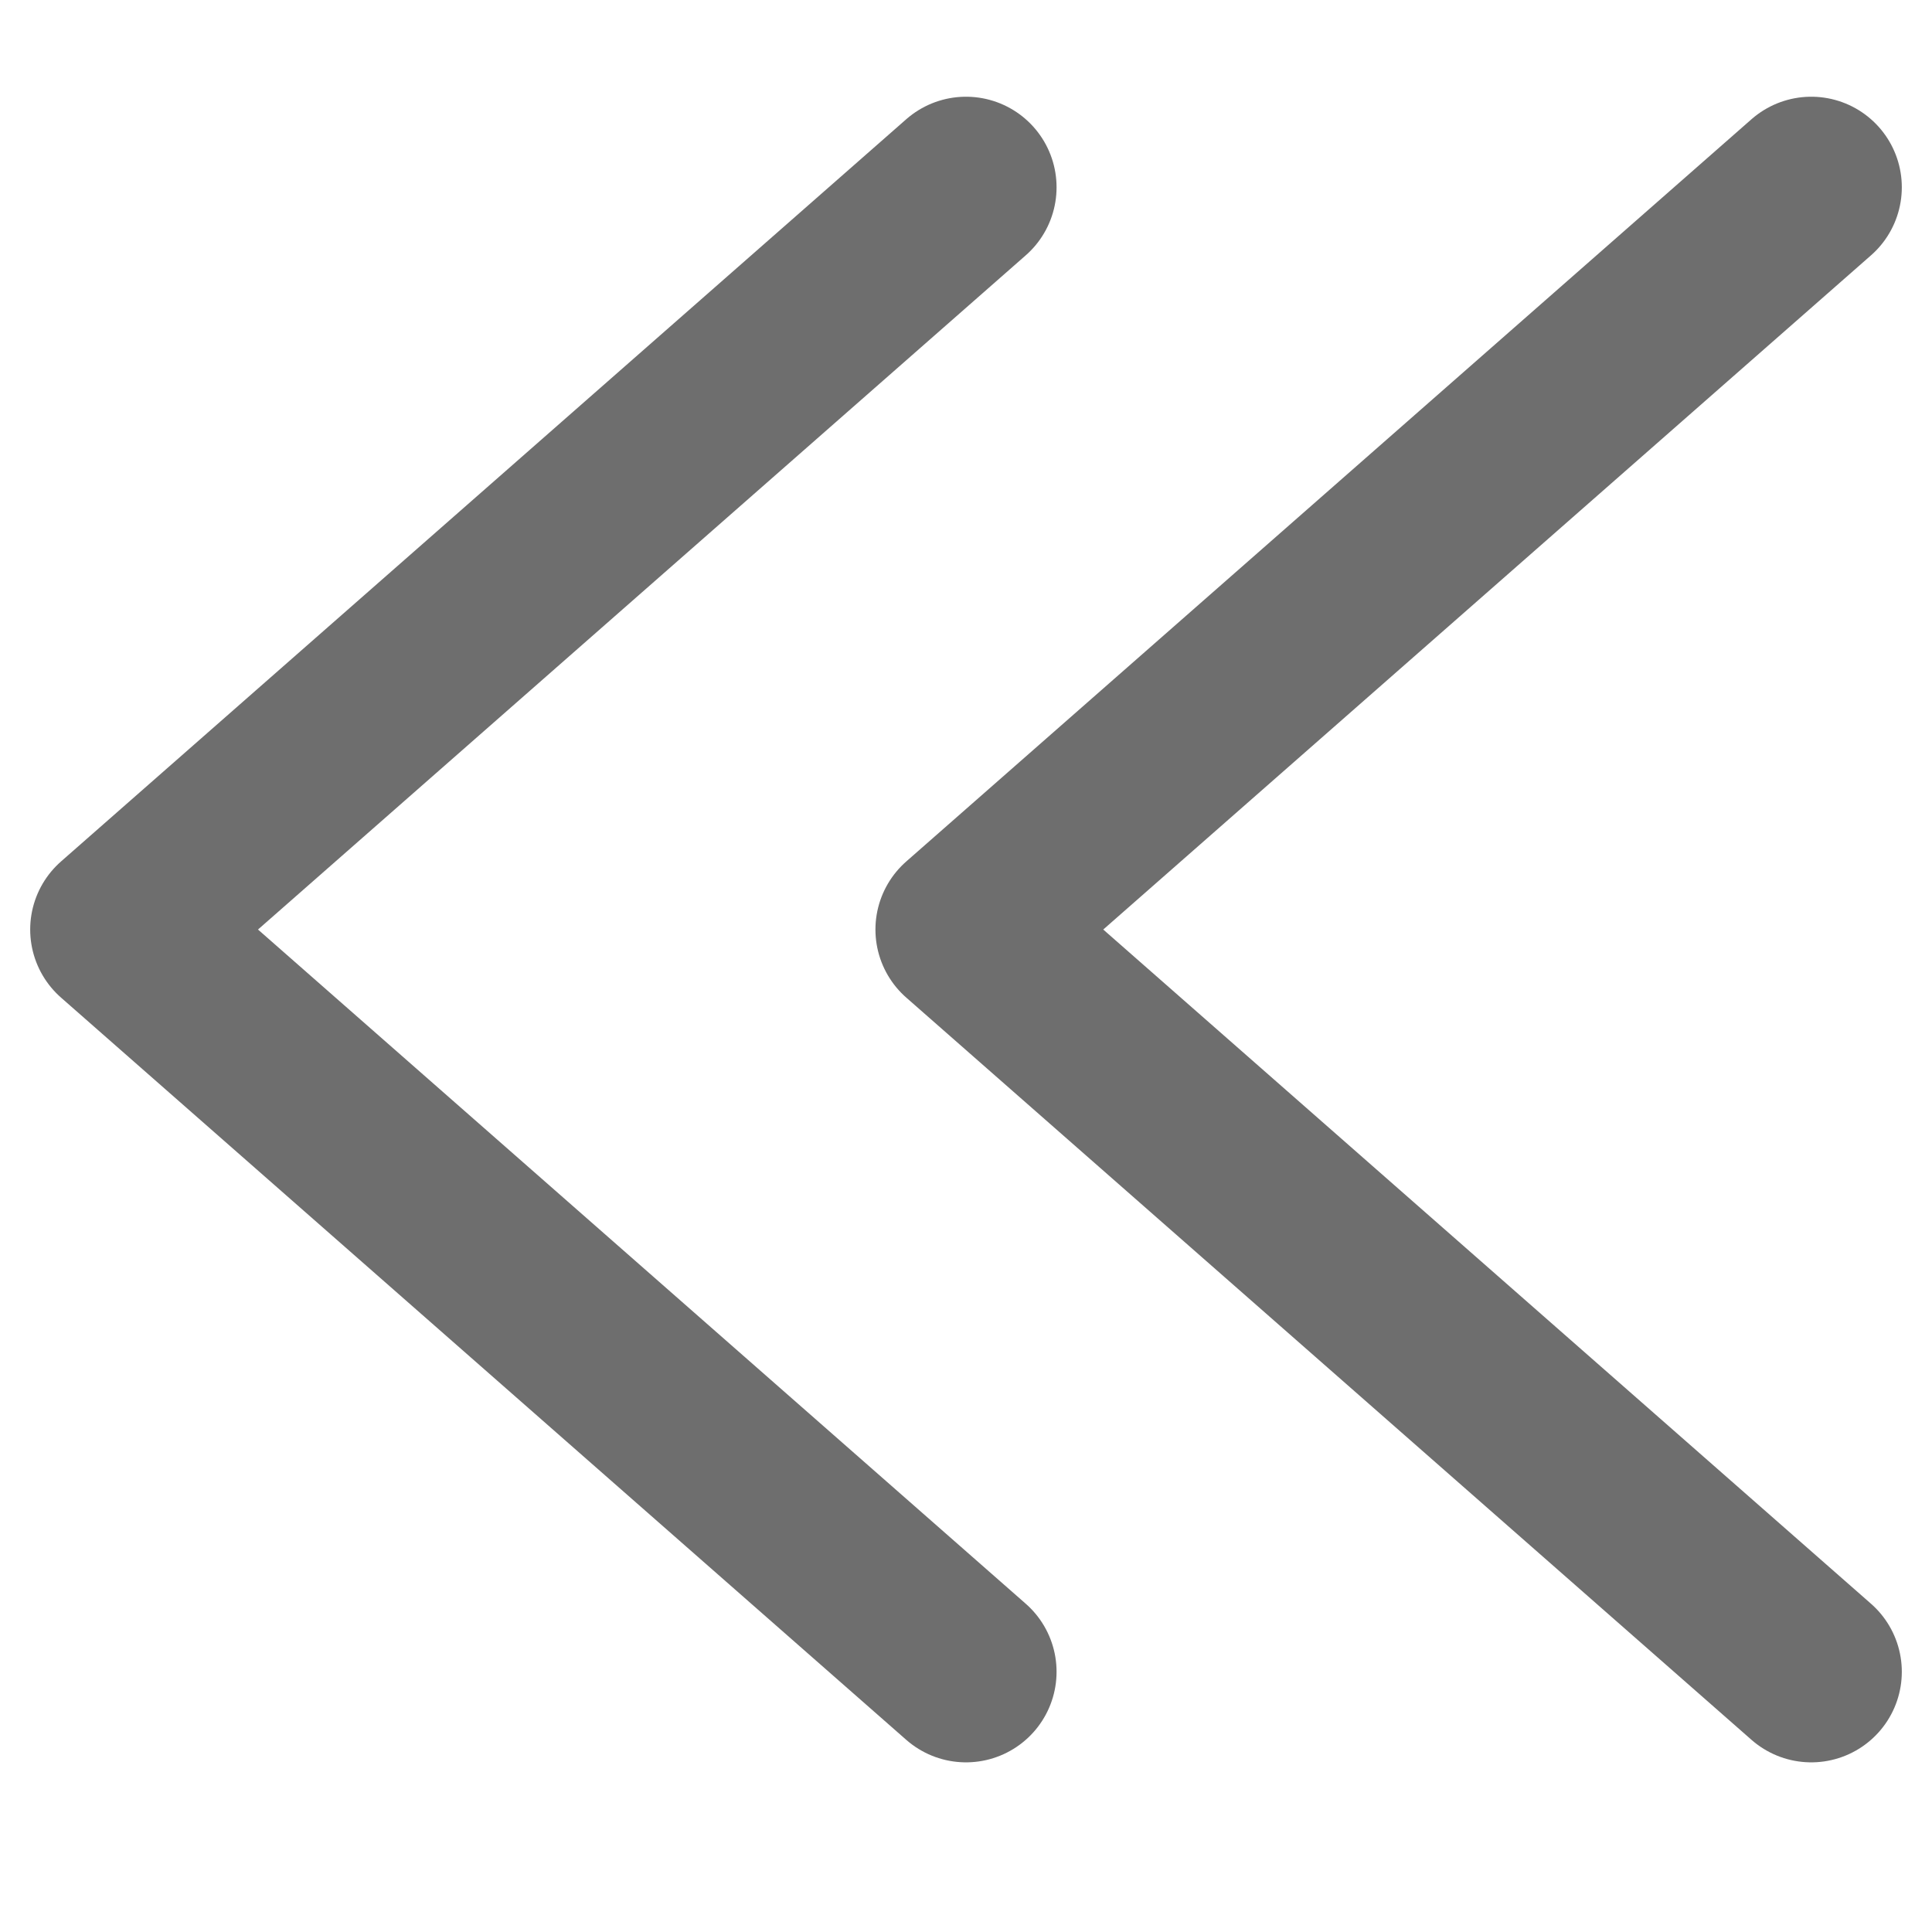 <svg width="20" height="20" viewBox="0 0 16 15" fill="none" xmlns="http://www.w3.org/2000/svg">
<path d="M15 1.051L8 7.198L15 13.345" stroke="#6E6E6E" stroke-width="1.5" stroke-linecap="round" stroke-linejoin="round"/>
<path d="M8 1.051L1 7.198L8 13.345" stroke="#6E6E6E" stroke-width="1.5" stroke-linecap="round" stroke-linejoin="round"/>
</svg>